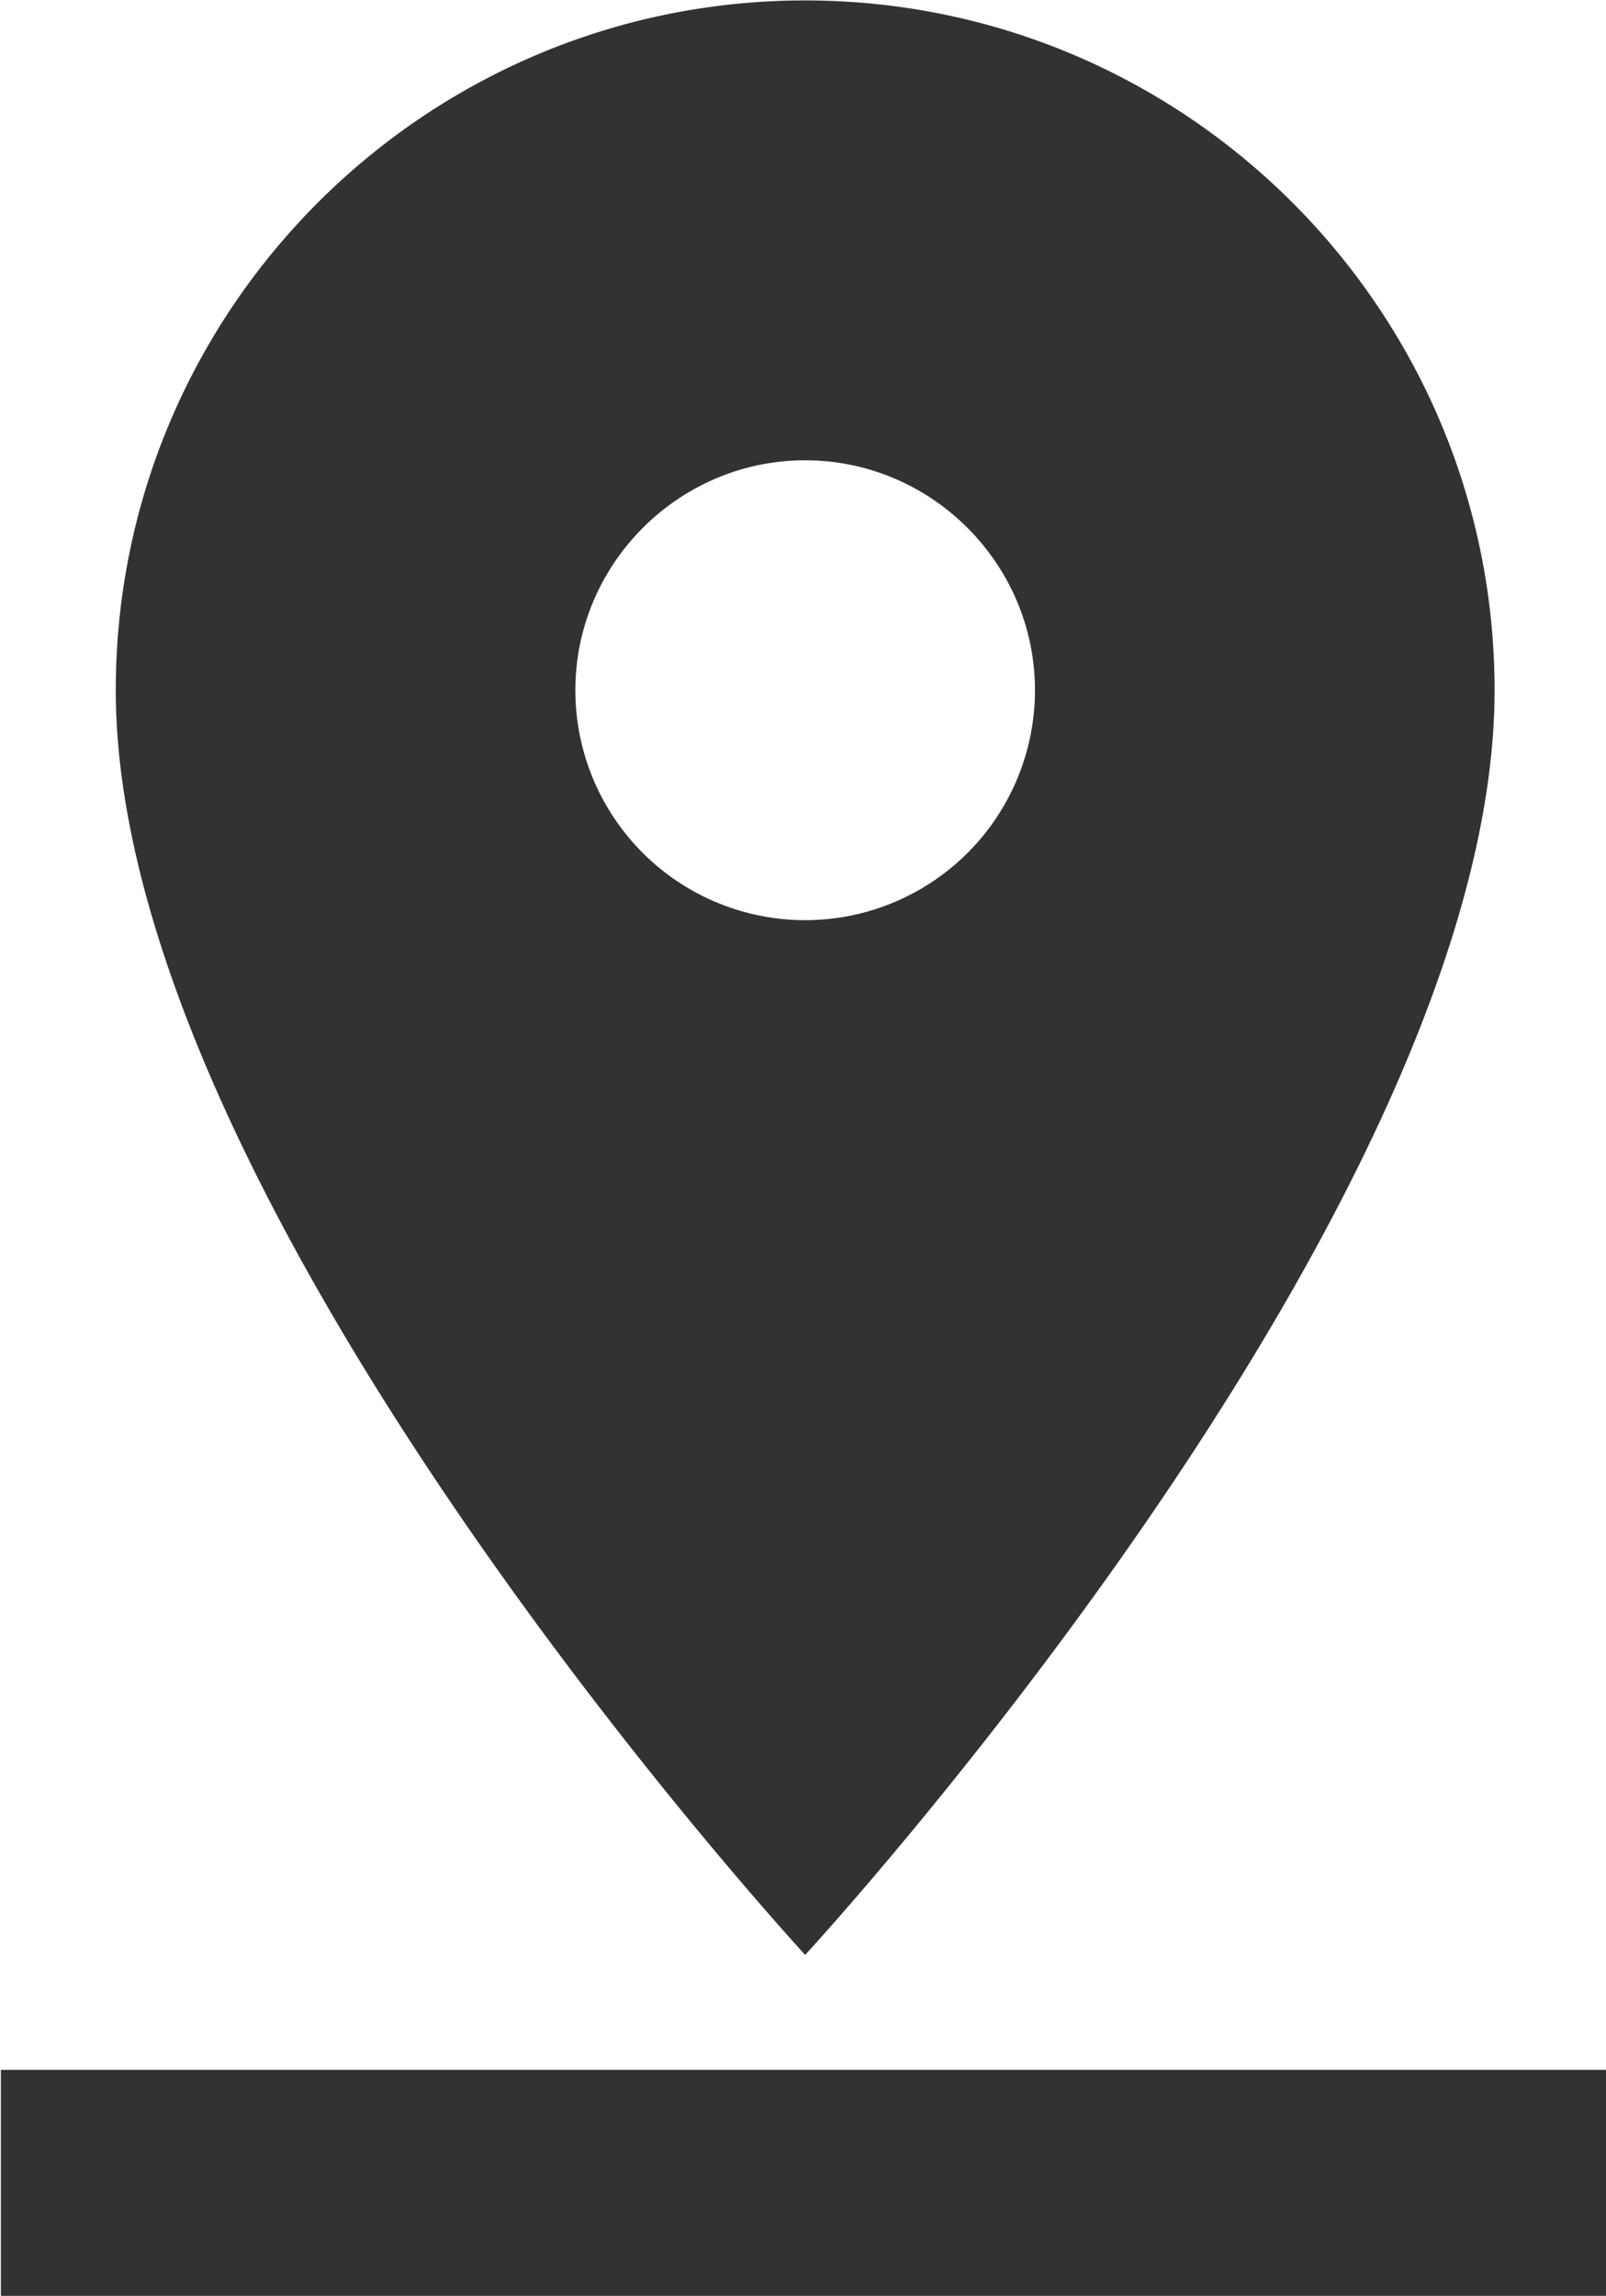 <?xml version="1.0" encoding="UTF-8" standalone="no"?>
<!-- Created with Inkscape (http://www.inkscape.org/) -->

<svg
   id="svg1100"
   version="1.1"
   viewBox="0 0 3.704 5.292"
   height="5.292mm"
   width="3.704mm"
   xmlns="http://www.w3.org/2000/svg"
   xmlns:svg="http://www.w3.org/2000/svg">
  <defs
     id="defs1097" />
  <g
     id="New_Layer_1652809083.9832733"
     style="display:inline"
     transform="translate(-32.279,-895.433)">
    <path
       fill="#323232"
       d="M 18,8 C 18,4.69 15.31,2 12,2 8.69,2 6,4.69 6,8 c 0,4.5 6,11 6,11 0,0 6,-6.5 6,-11 z m -8,0 c 0,-1.1 0.9,-2 2,-2 1.1,0 2,0.9 2,2 A 2,2 0 1 1 10,8 Z M 5,20 v 2 h 14 v -2 z"
       id="path13034"
       transform="matrix(0.265,0,0,0.265,30.956,894.904)" />
  </g>
</svg>
